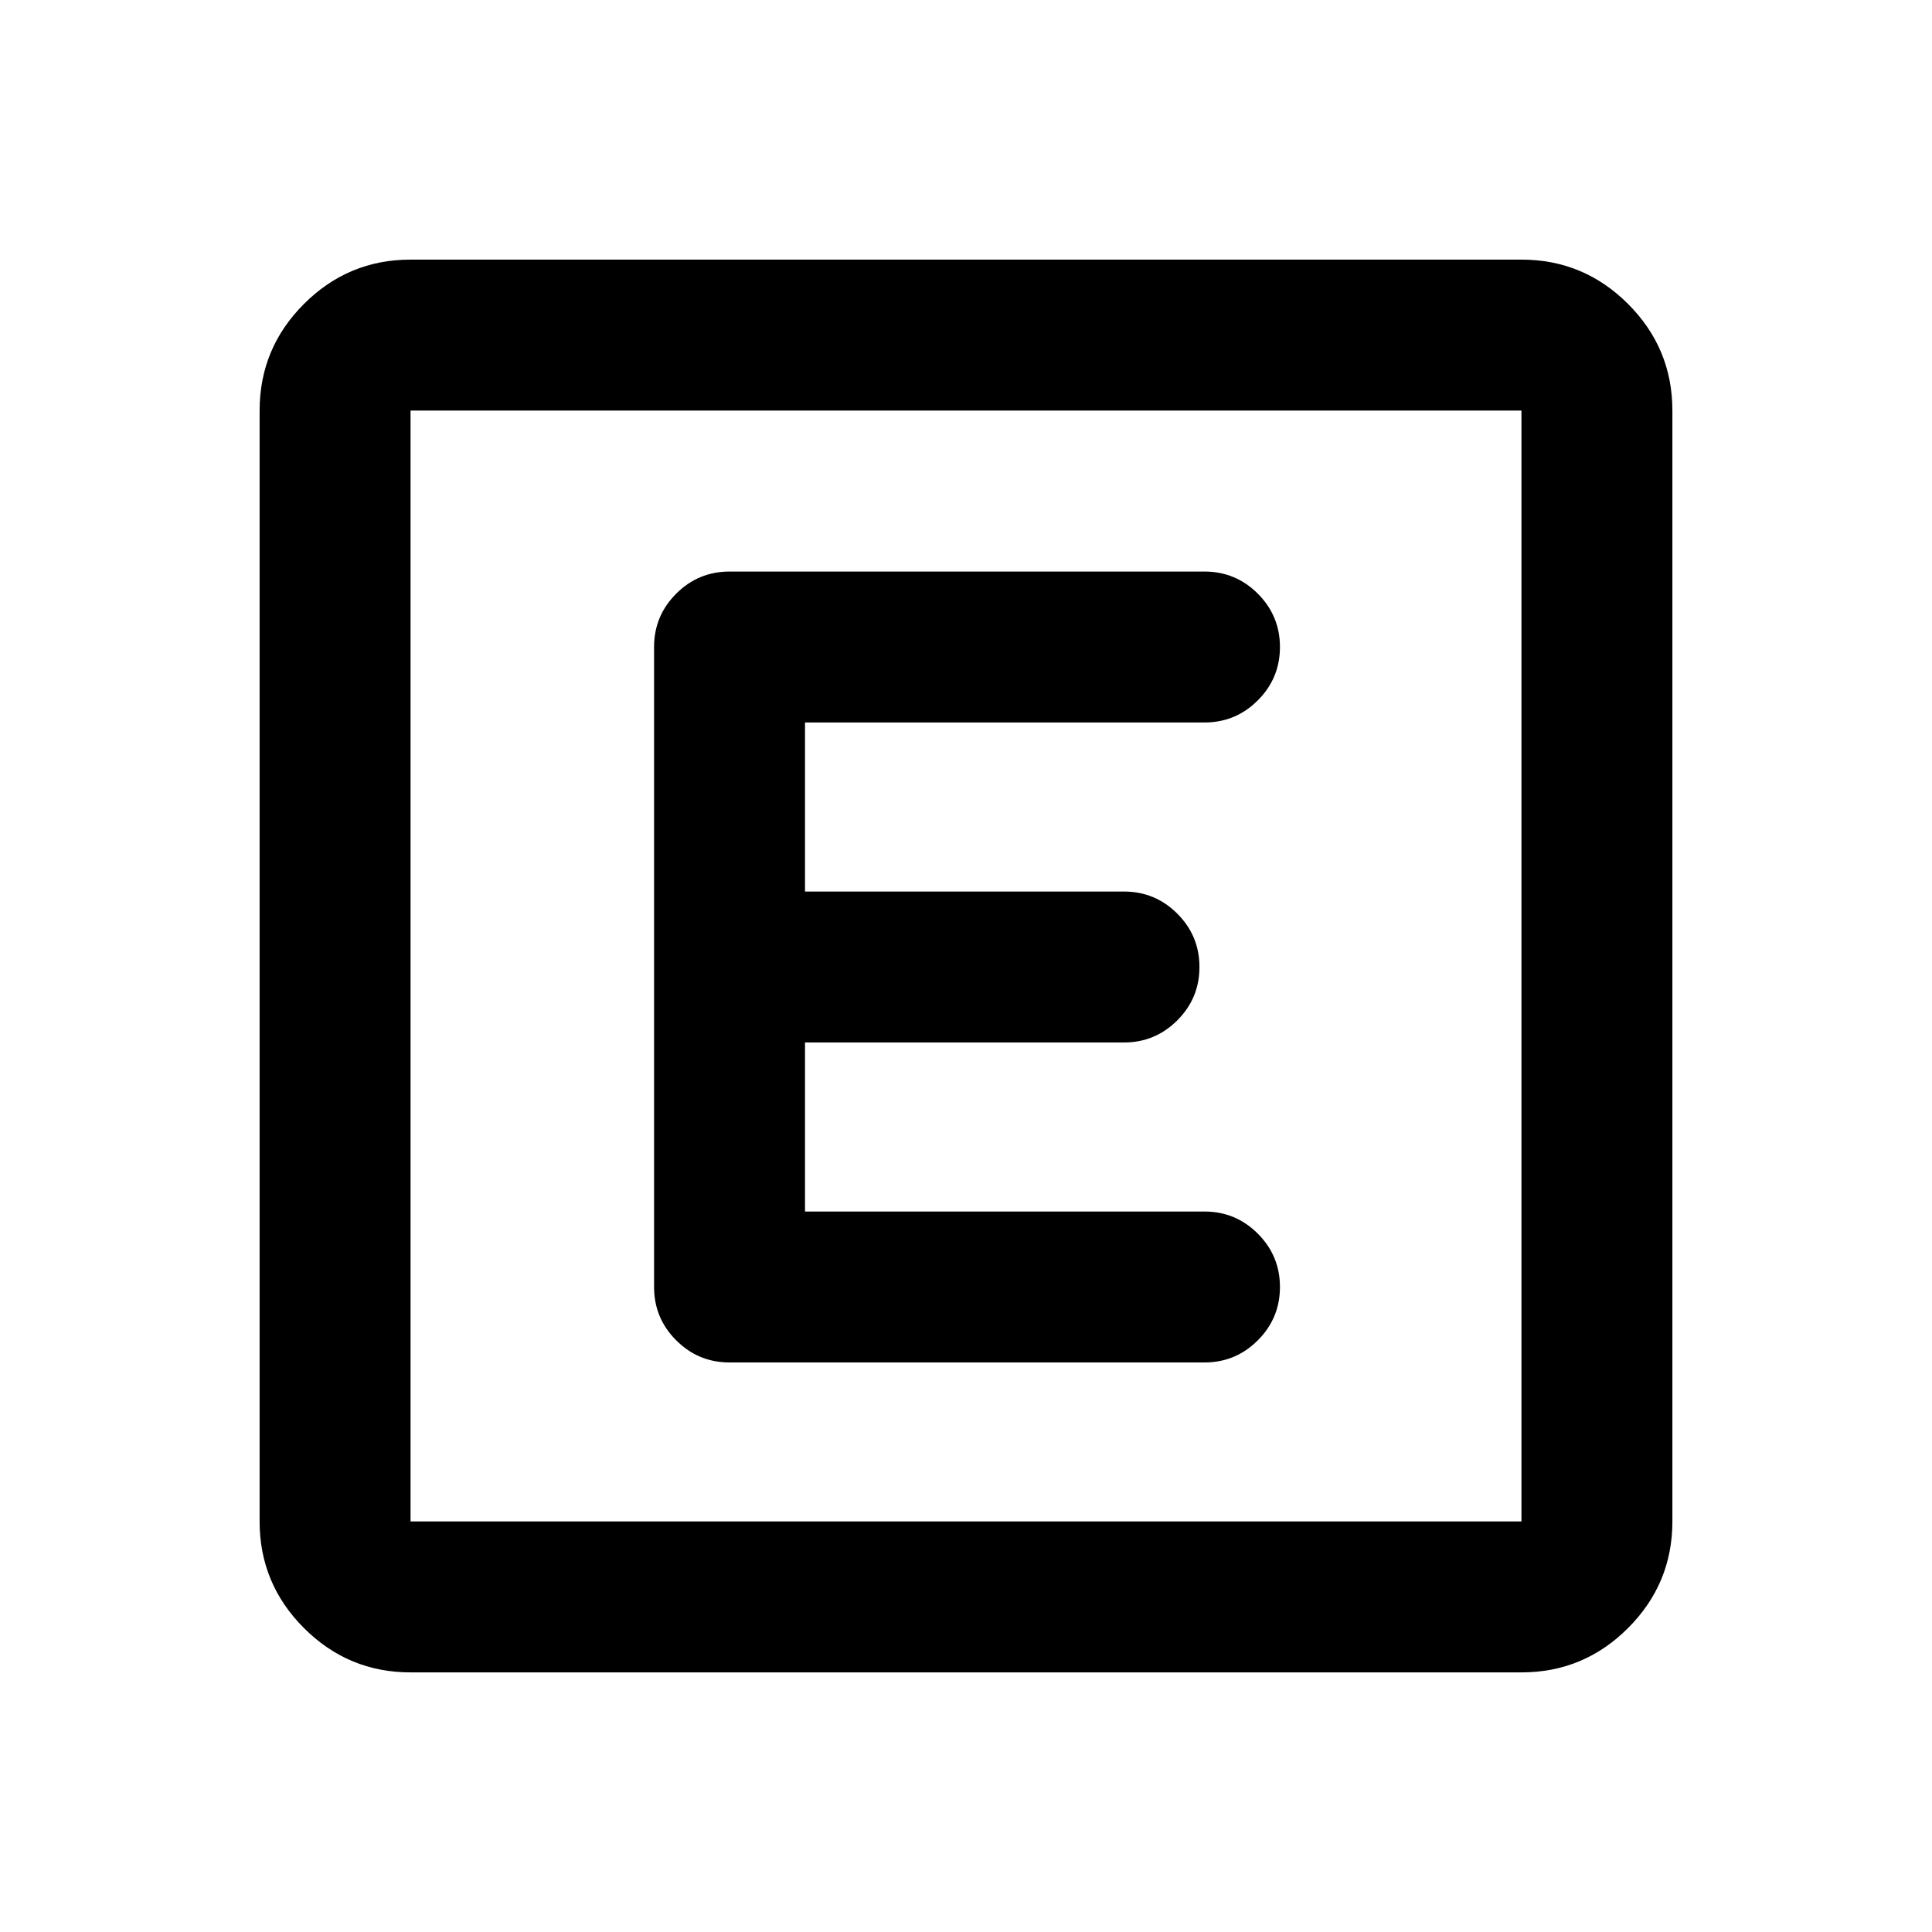 <svg xmlns="http://www.w3.org/2000/svg" height="24" viewBox="0 96 960 960" width="24"><path d="M204 927q-30.938 0-52.969-22.031Q129 882.938 129 852V300q0-30.938 22.031-52.969Q173.062 225 204 225h552q30.938 0 52.969 22.031Q831 269.062 831 300v552q0 30.938-22.031 52.969Q786.938 927 756 927H204Zm0-75h552V300H204v552Zm0-552v552-552Zm394.5 473q15.5 0 26.5-11t11-26.5q0-15.5-11-26.5t-26.5-11H400v-84h158.5q15.5 0 26.5-11t11-26.5q0-15.5-11-26.5t-26.5-11H400v-84h198.5q15.5 0 26.5-11t11-26.5q0-15.5-11-26.5t-26.5-11h-236q-15.5 0-26.5 11t-11 26.5v318q0 15.5 11 26.5t26.5 11h236Z"/></svg>